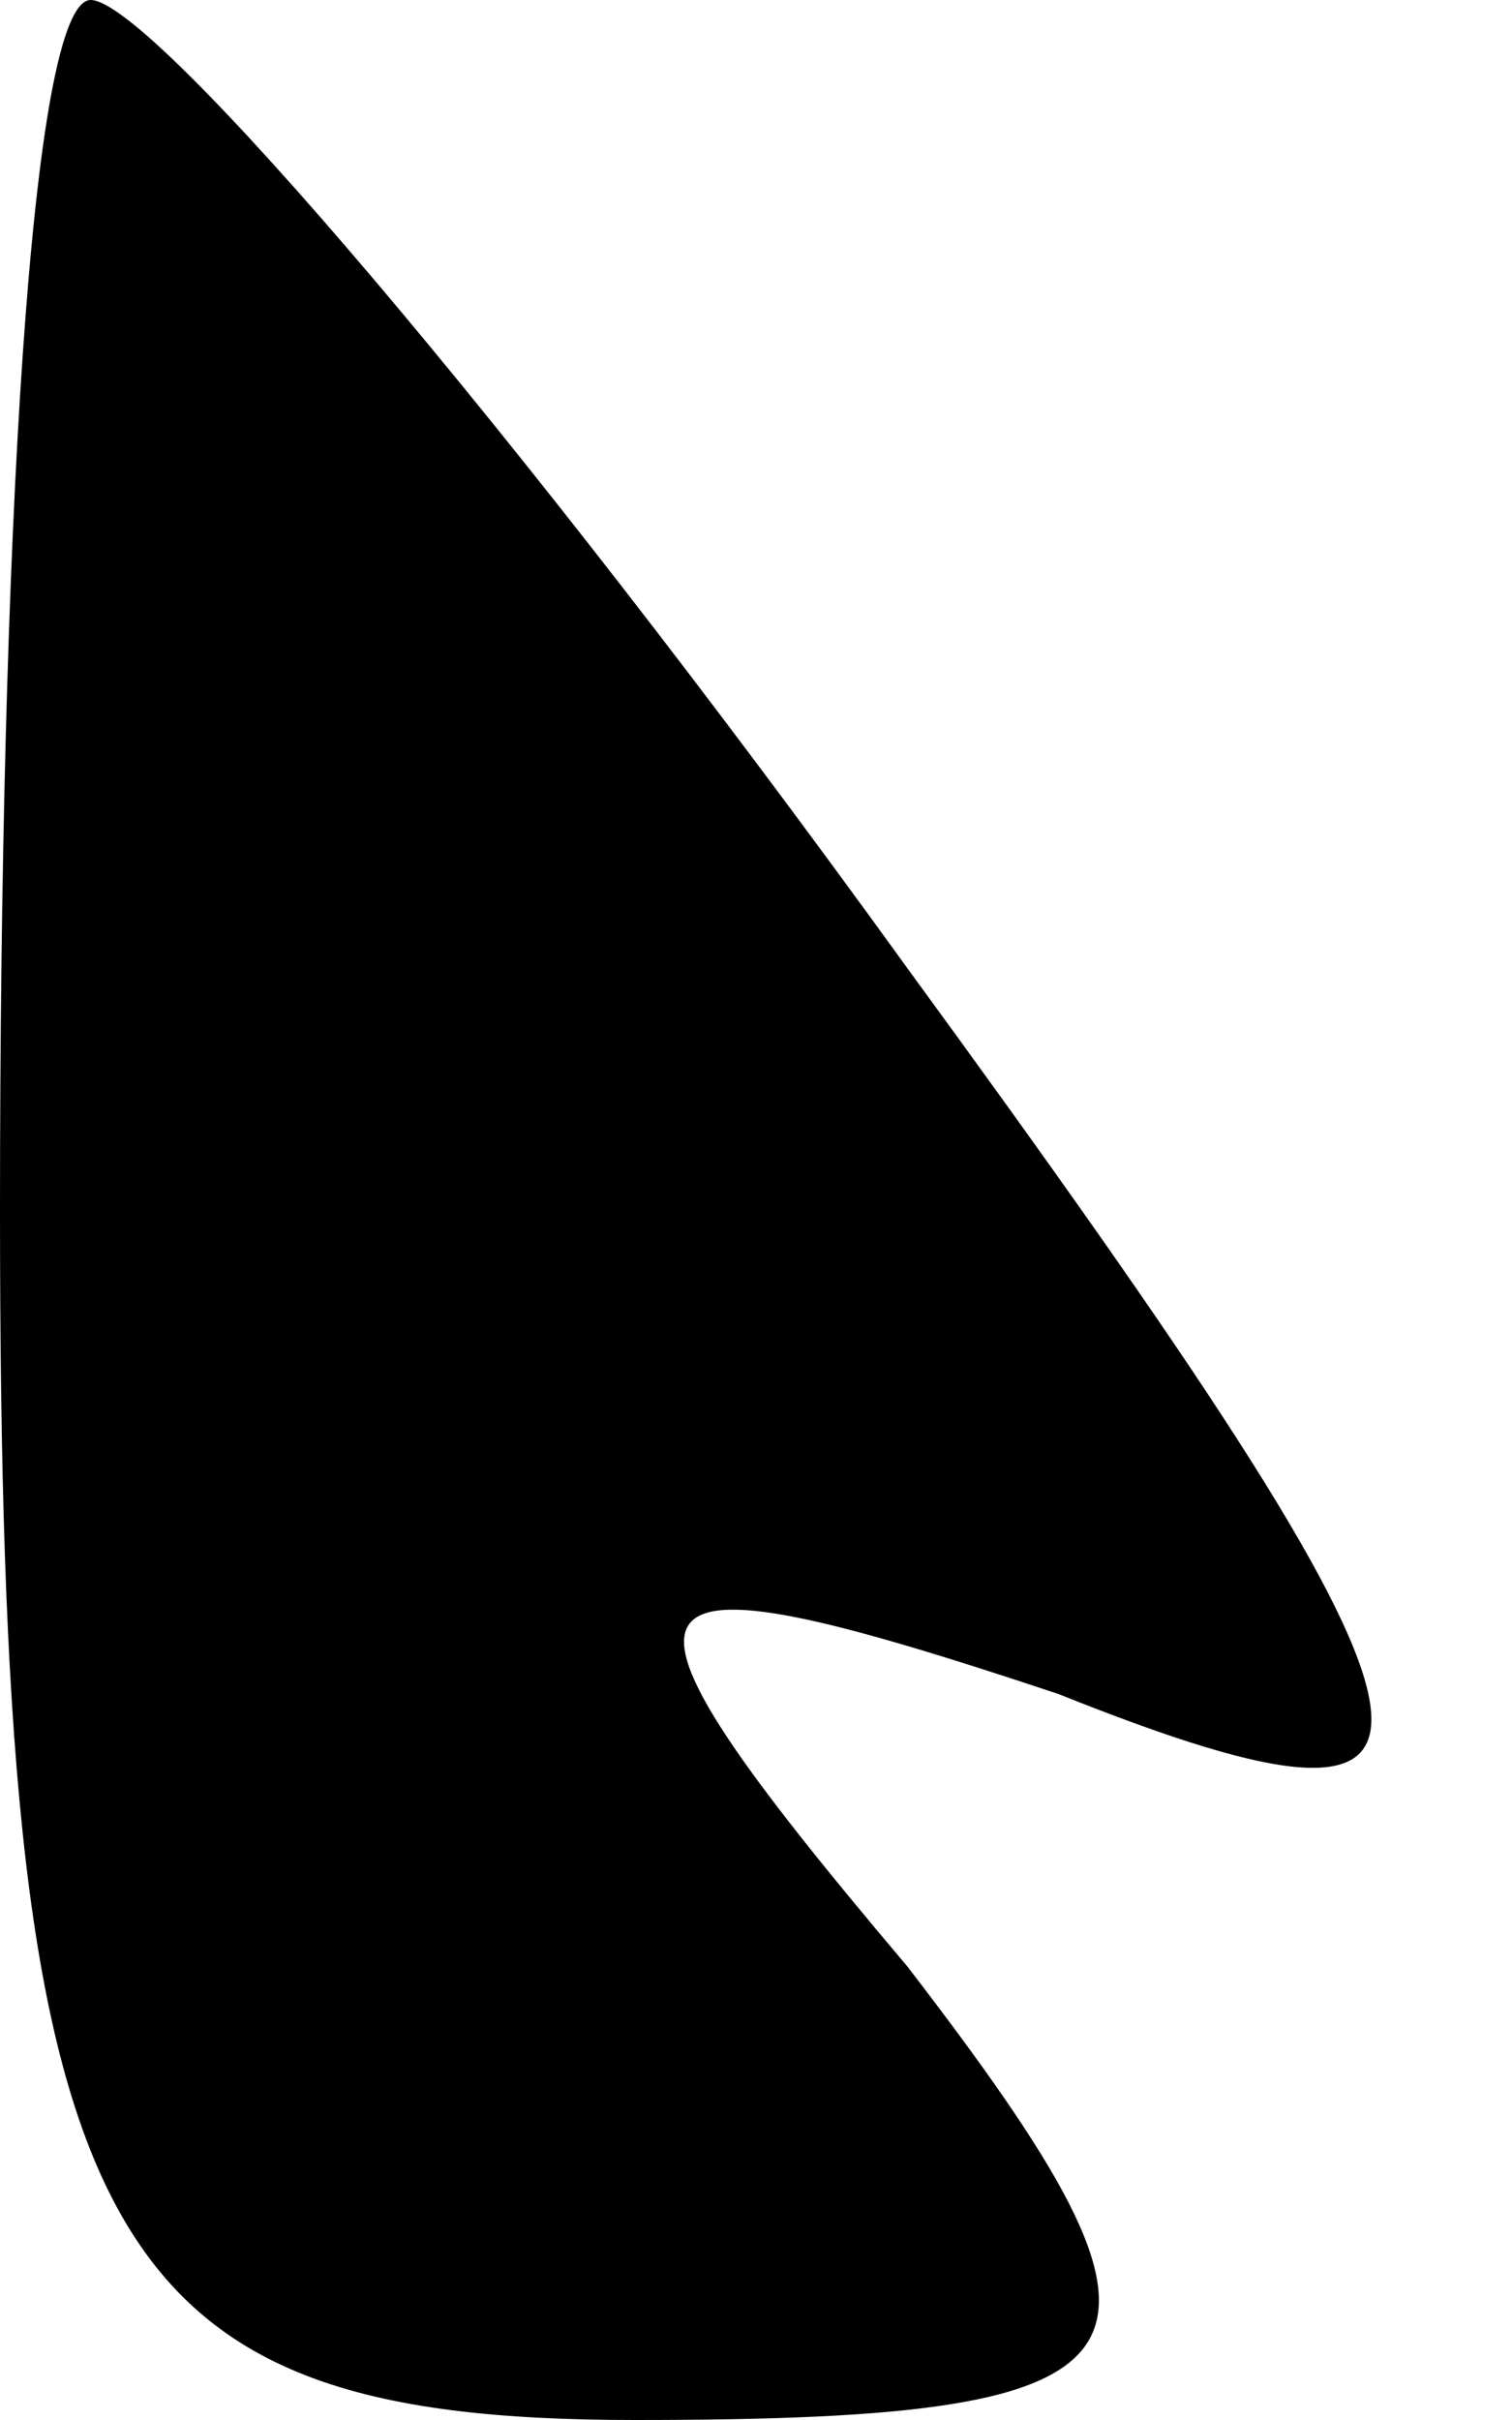 <?xml version="1.0" standalone="no"?>
<!DOCTYPE svg PUBLIC "-//W3C//DTD SVG 20010904//EN"
 "http://www.w3.org/TR/2001/REC-SVG-20010904/DTD/svg10.dtd">
<svg version="1.0" xmlns="http://www.w3.org/2000/svg"
 width="5pt" height="8pt" viewBox="0 0 5 8"
 preserveAspectRatio="xMidYMid meet">
<g transform="translate(0,8) scale(0.1,-0.1)"
fill="#000000" stroke="none">
<path fill="#000000" stroke="none" d="M0 40 c0 -34 3 -40 21 -40 18 0 19 2 9
15 -11 13 -10 14 5 9 15 -6 14 -2 -5 24 -13 18 -25 32 -27 32 -2 0 -3 -18 -3
-40z"/>
</g>
</svg>

